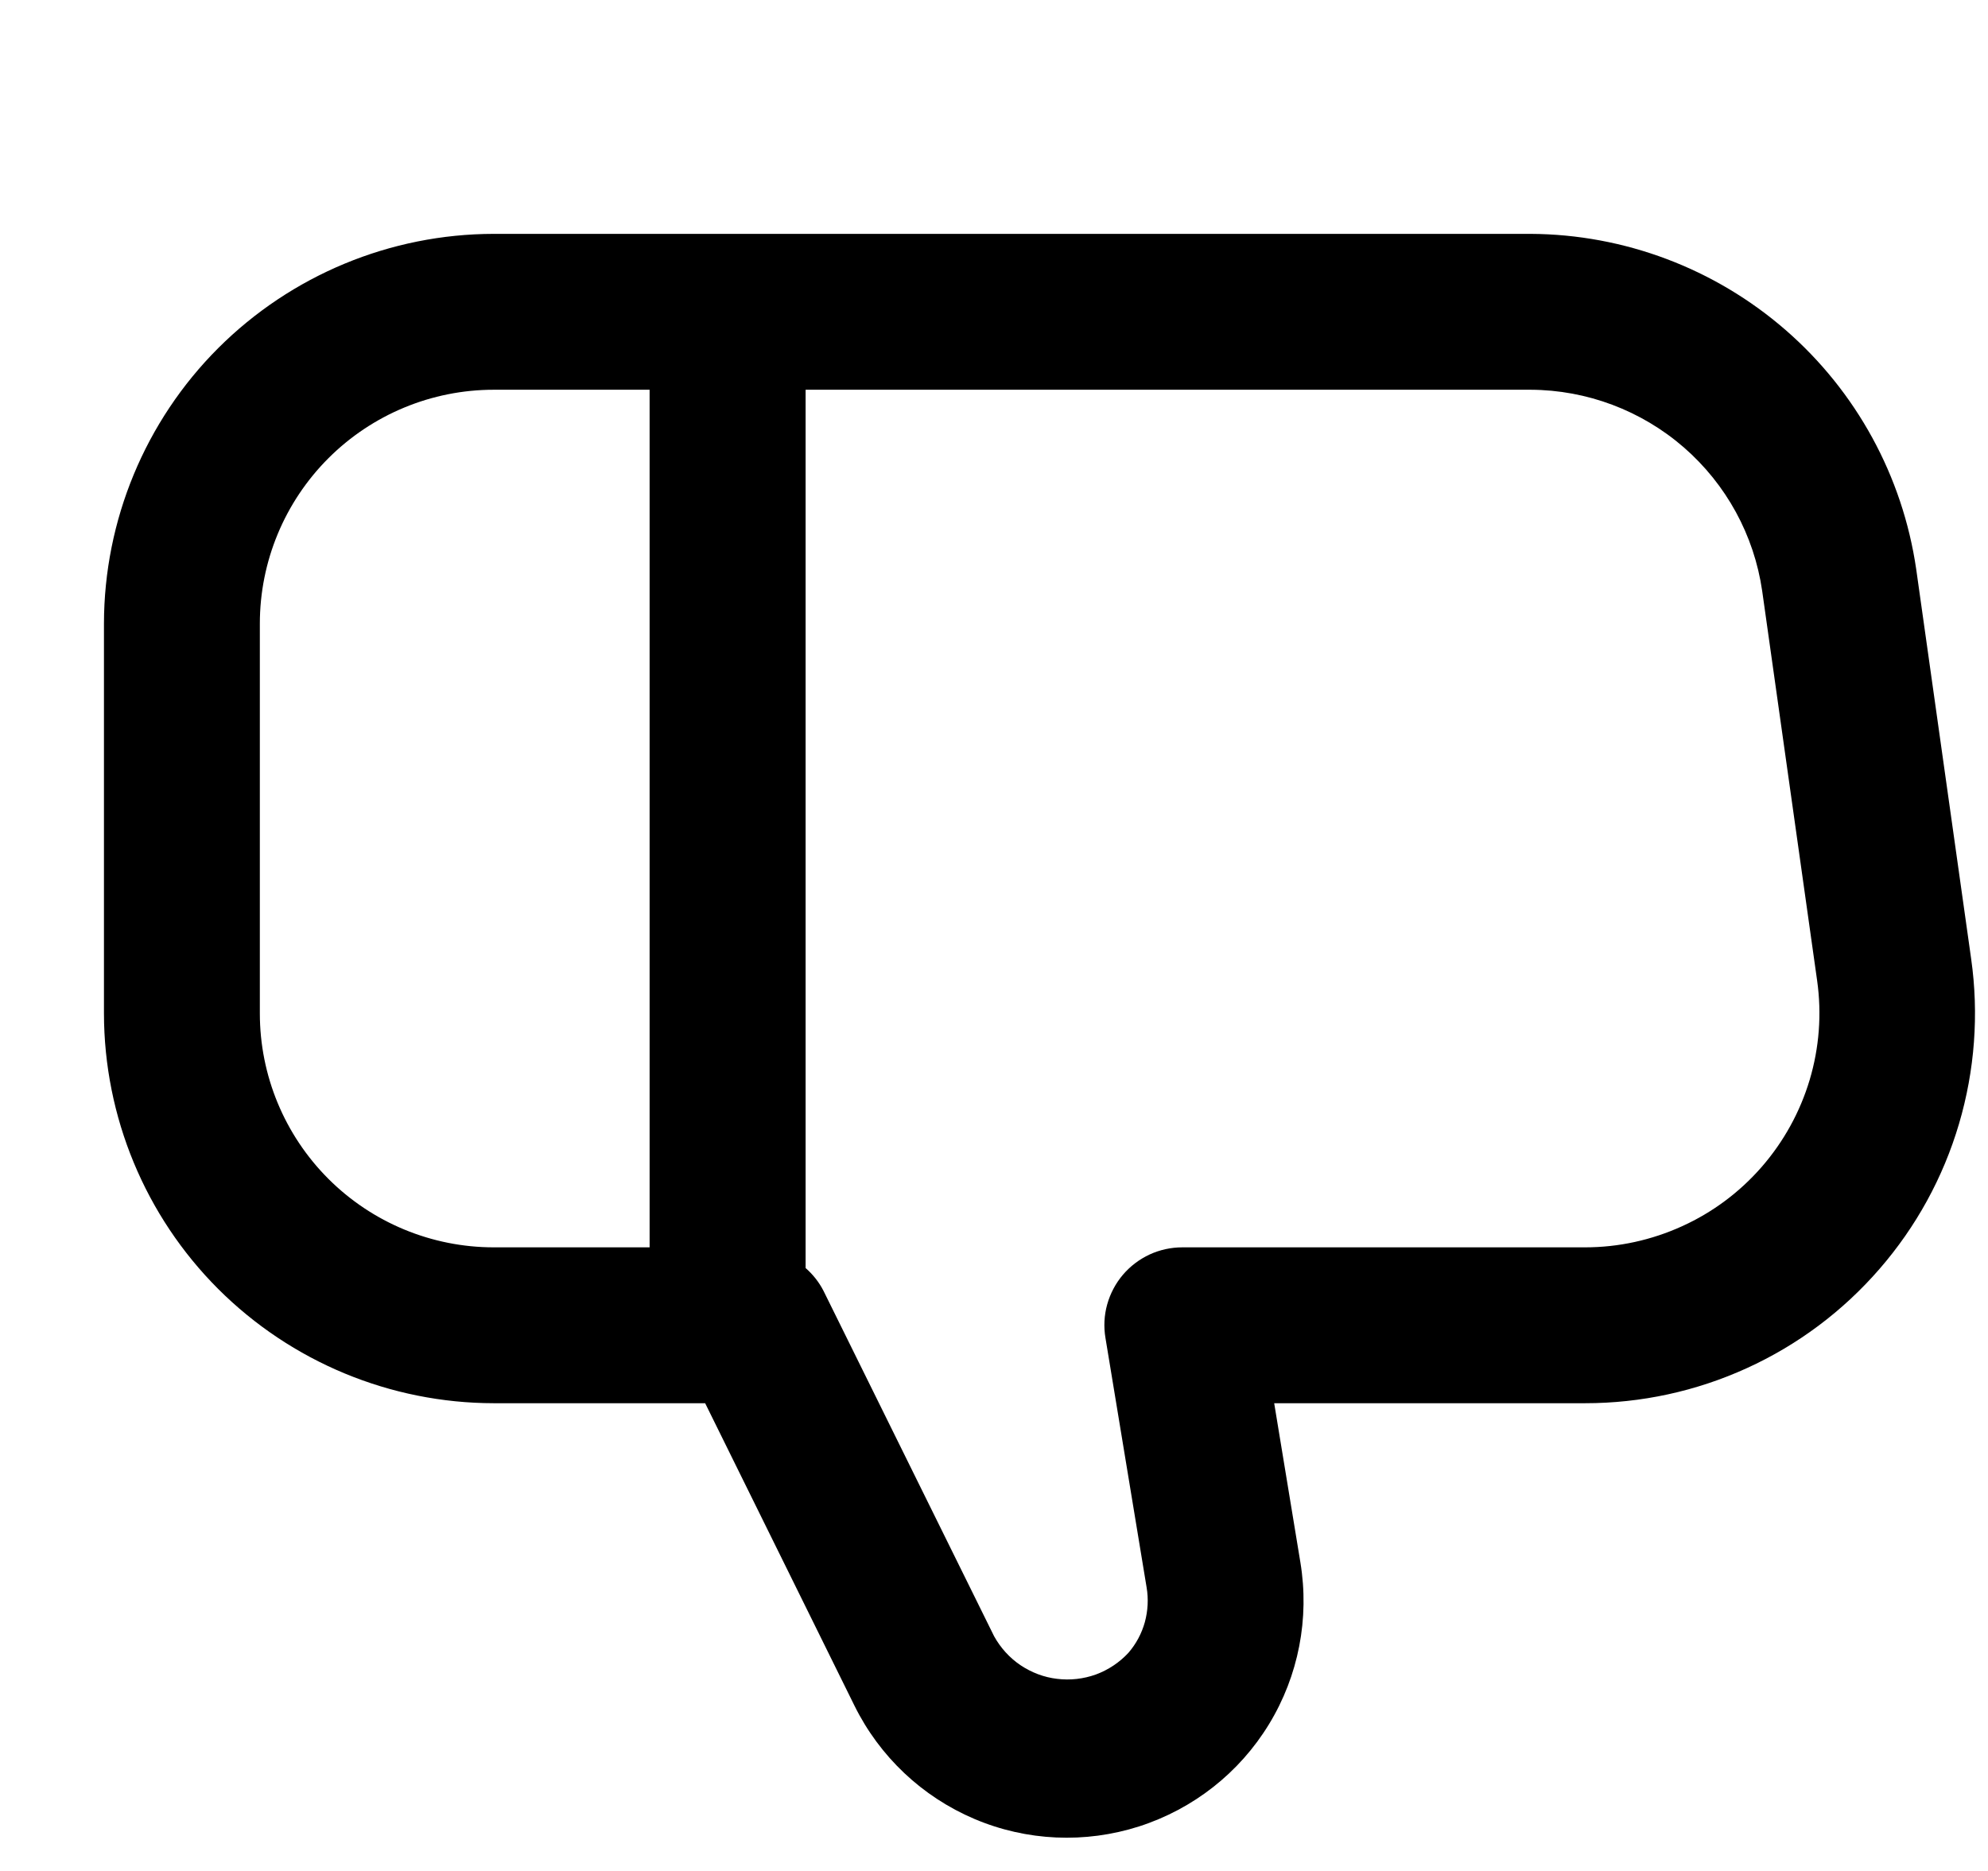 <svg width="17" height="16" viewBox="0 0 17 16" fill="none" xmlns="http://www.w3.org/2000/svg">
<g clip-path="url(#clip0_483_13667)">
<path d="M16.856 8.2L16.386 4.867C16.27 4.073 15.874 3.348 15.269 2.822C14.664 2.296 13.89 2.004 13.089 2H4.222C3.338 2.001 2.491 2.353 1.866 2.977C1.241 3.602 0.89 4.45 0.889 5.333L0.889 8.667C0.89 9.55 1.241 10.398 1.866 11.023C2.491 11.647 3.338 11.999 4.222 12H6.03L7.306 14.585C7.521 15.021 7.885 15.365 8.332 15.555C8.779 15.745 9.279 15.767 9.741 15.619C10.204 15.47 10.598 15.161 10.851 14.746C11.104 14.332 11.199 13.84 11.12 13.361L10.896 12H13.555C14.033 12 14.504 11.898 14.938 11.7C15.373 11.502 15.759 11.213 16.072 10.852C16.385 10.492 16.617 10.069 16.752 9.611C16.887 9.154 16.923 8.672 16.856 8.2ZM4.222 3.333H5.555V10.667H4.222C3.692 10.667 3.183 10.456 2.808 10.081C2.433 9.706 2.222 9.197 2.222 8.667V5.333C2.222 4.803 2.433 4.294 2.808 3.919C3.183 3.544 3.692 3.333 4.222 3.333ZM15.065 9.979C14.877 10.195 14.645 10.368 14.385 10.486C14.124 10.605 13.841 10.667 13.555 10.667H10.111C10.014 10.667 9.918 10.688 9.831 10.728C9.743 10.769 9.665 10.828 9.602 10.902C9.54 10.975 9.494 11.062 9.468 11.155C9.442 11.248 9.437 11.346 9.453 11.441L9.805 13.575C9.822 13.674 9.816 13.775 9.79 13.872C9.763 13.969 9.715 14.059 9.649 14.135C9.573 14.217 9.477 14.281 9.371 14.32C9.265 14.358 9.151 14.371 9.039 14.357C8.927 14.344 8.82 14.303 8.726 14.24C8.633 14.177 8.556 14.092 8.501 13.993L7.042 11.039C7.004 10.965 6.952 10.899 6.889 10.844V3.333H13.089C13.57 3.335 14.035 3.51 14.399 3.826C14.762 4.142 15 4.577 15.069 5.054L15.539 8.387C15.579 8.671 15.557 8.96 15.475 9.235C15.393 9.509 15.253 9.763 15.065 9.979Z" fill="black"/>
</g>
<defs>
<clipPath id="clip0_483_13667">
<rect width="16" height="16" fill="white" transform="translate(0.889)"/>
</clipPath>
</defs>
</svg>
